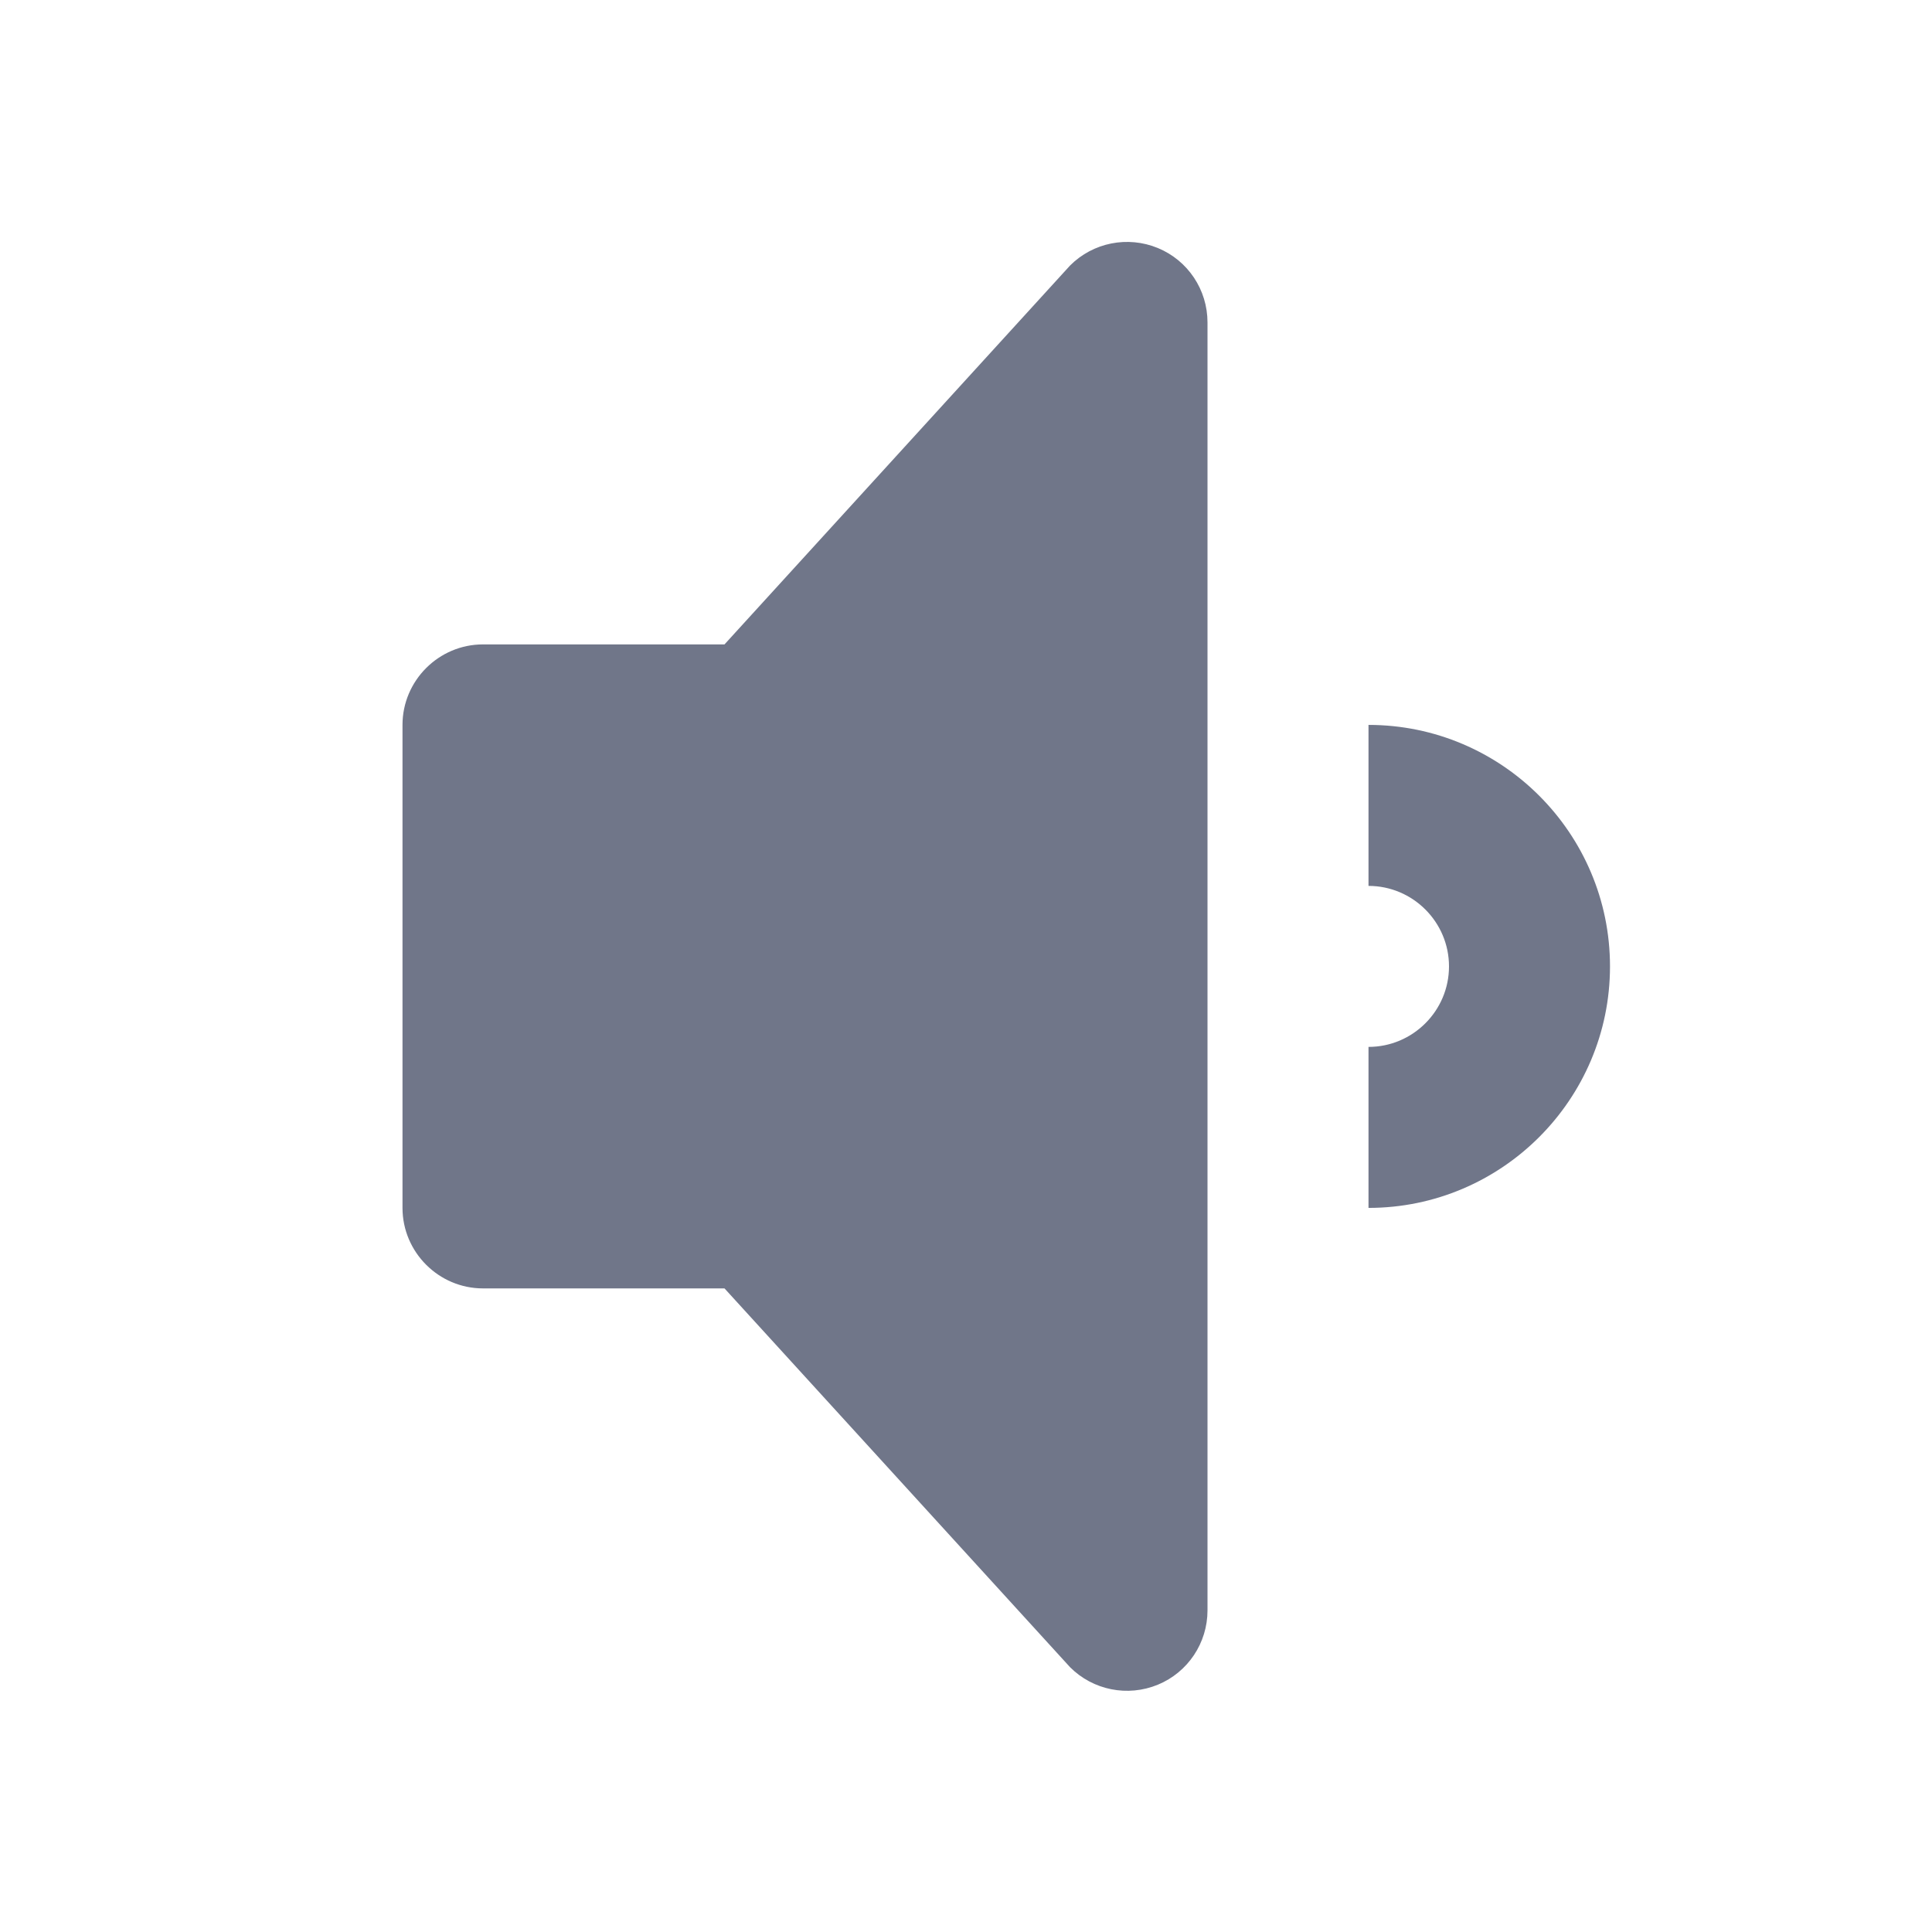 <svg width="24" height="24" viewBox="0 0 24 24" version="1.1" xmlns="http://www.w3.org/2000/svg" xmlns:xlink="http://www.w3.org/1999/xlink">
<title>sound</title>
<desc>Created using Figma</desc>
<g id="Canvas" transform="translate(125 -66)">
<g id="sound">
<g id="sound">
<use xlink:href="#path0_fill" transform="translate(-120 69.005)" fill="#707689"/>
</g>
</g>
</g>
<defs>
<path id="path0_fill" fill-rule="evenodd" d="M 8.293 0.293C 8.579 0.007 9.009 -0.078 9.383 0.076C 9.757 0.23 10 0.595 10 1L 10 17C 10 17.404 9.757 17.769 9.383 17.923C 9.009 18.077 8.579 17.992 8.293 17.706L 4 13L 1 13C 0.45 13 0 12.55 0 12L 0 6C 0 5.45 0.45 5 1 5L 4 5L 8.293 0.293ZM 12 8L 12 6C 13.654 6 15 7.345 15 9C 15 10.654 13.654 12 12 12L 12 10C 12.551 10 13 9.551 13 9C 13 8.449 12.551 8 12 8Z"/>
</defs>
</svg>

